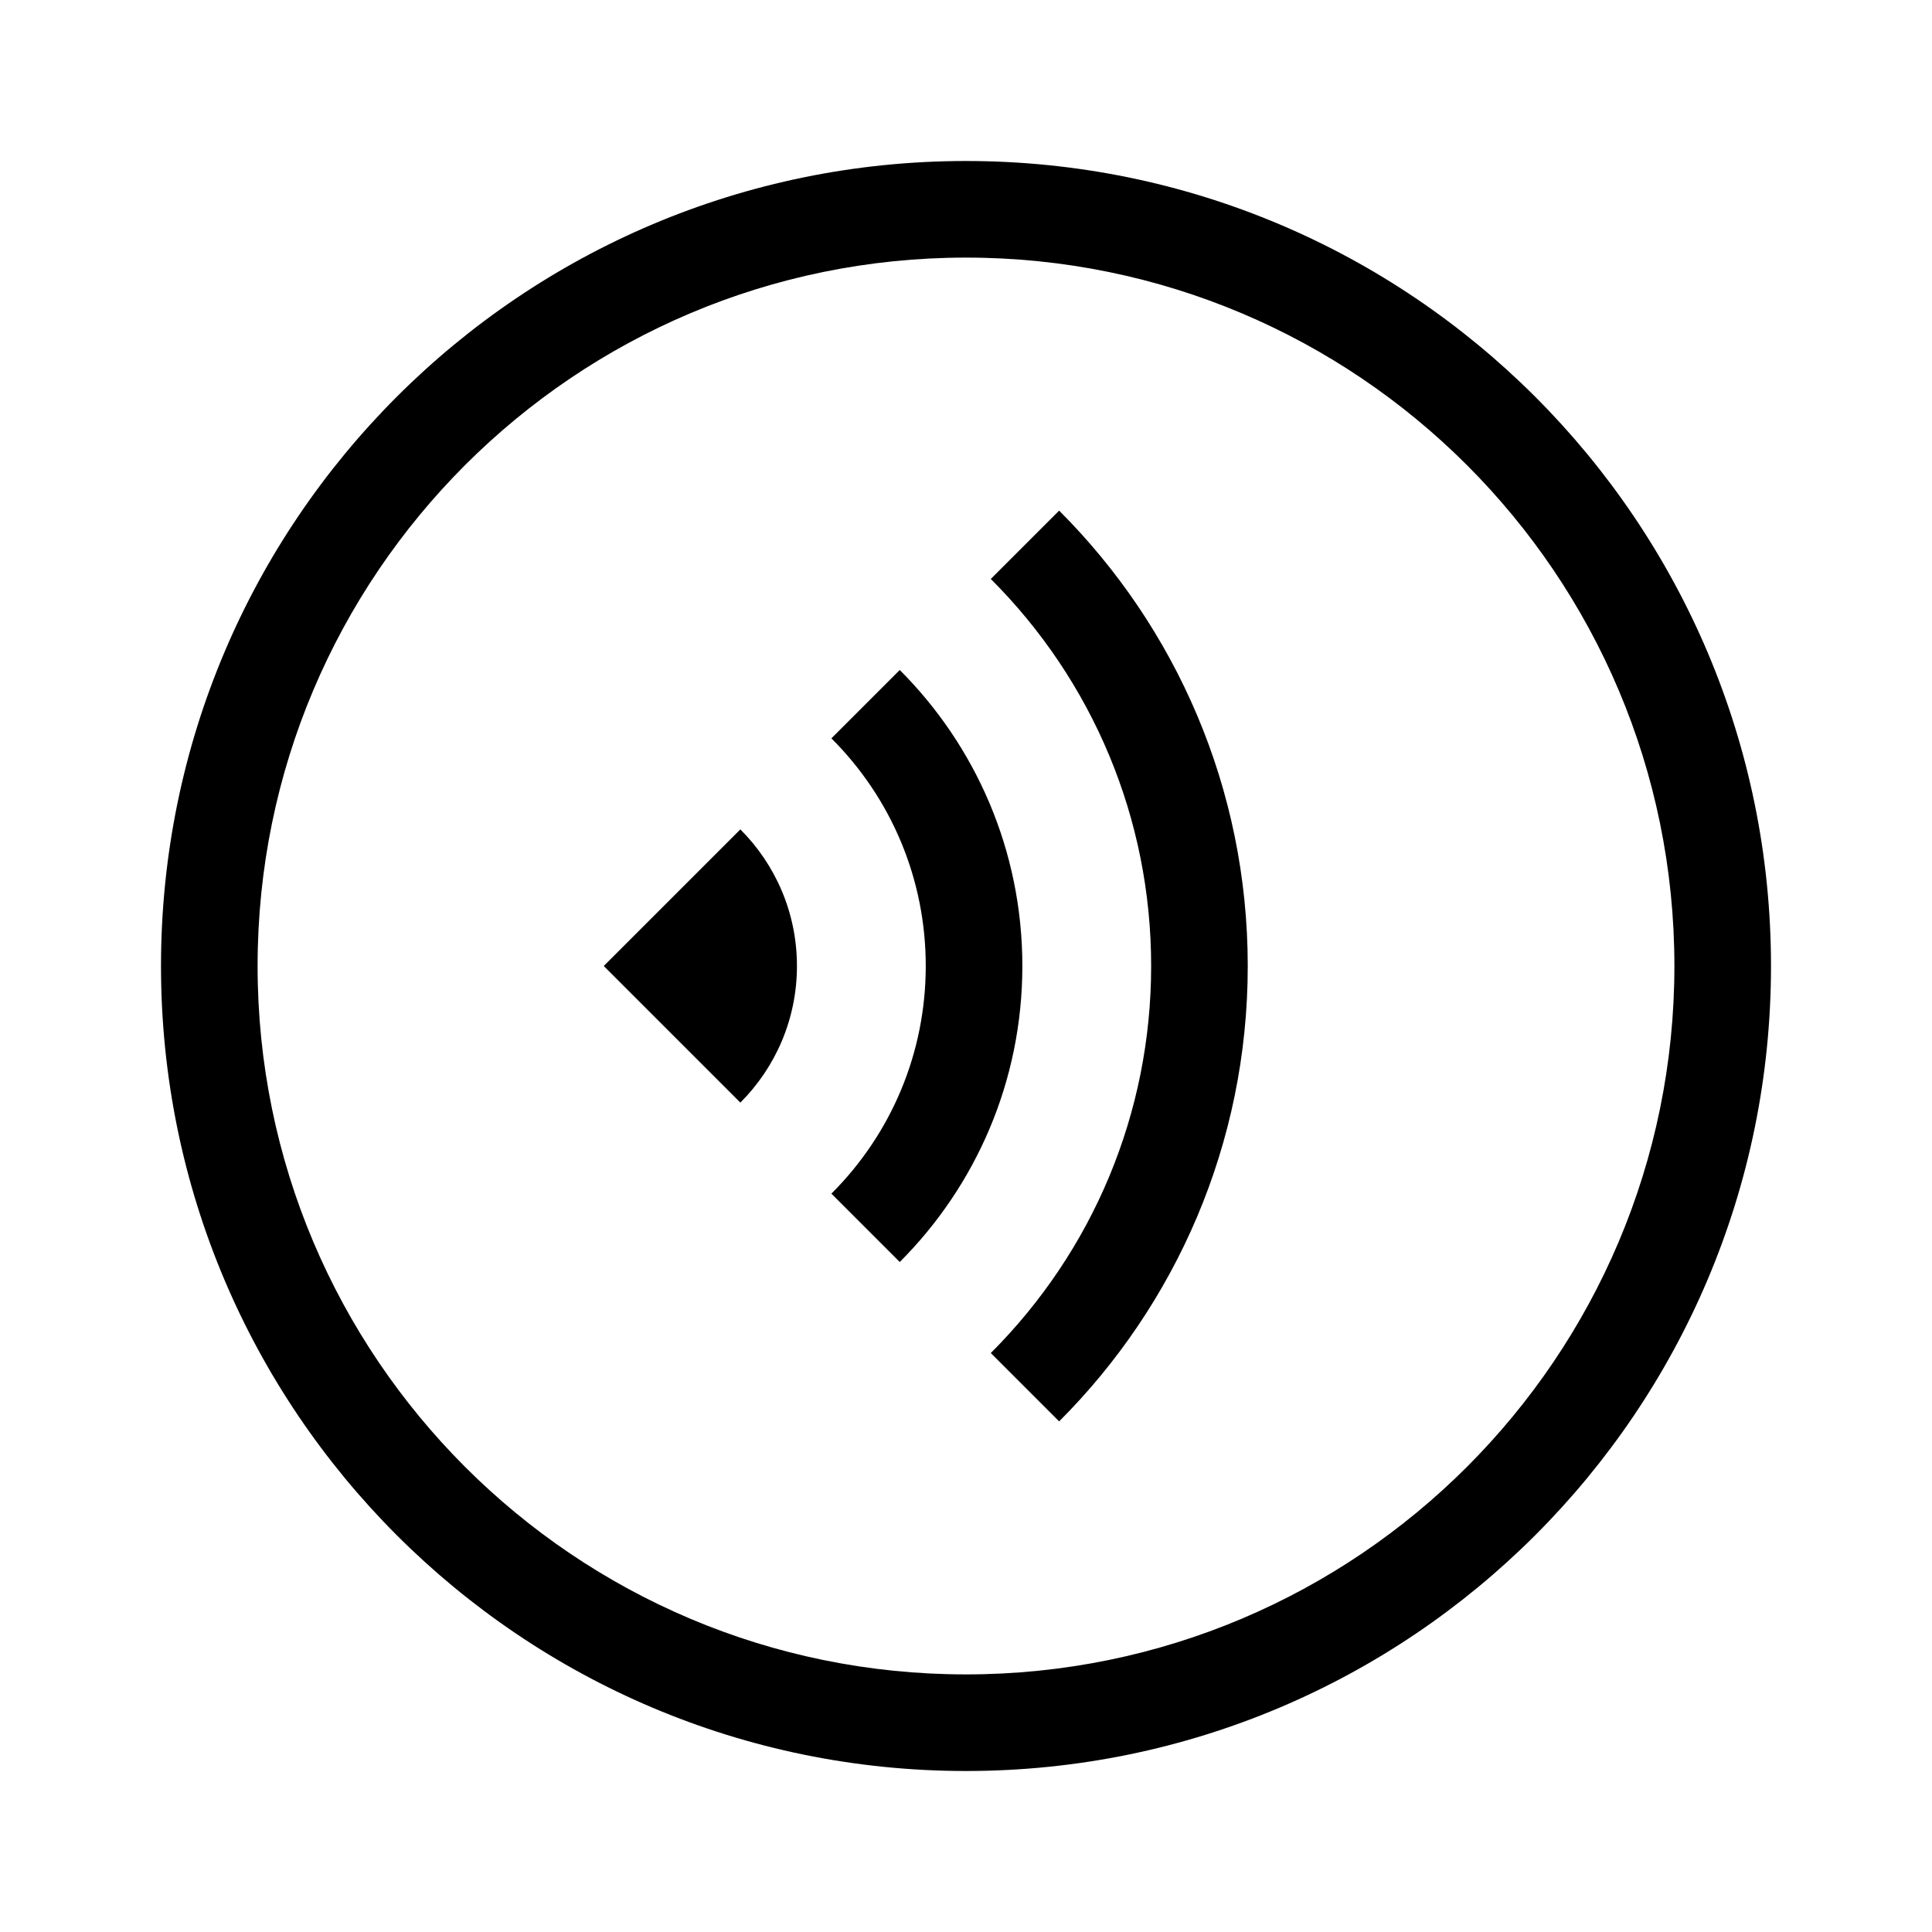<svg width="24" height="24" viewBox="0 0 24 24" fill="none" xmlns="http://www.w3.org/2000/svg">
<path d="M14.3 12C14.3 13.829 13.576 15.54 12.308 16.808L13.157 17.657C14.605 16.209 15.5 14.209 15.5 12C15.5 9.791 14.605 7.791 13.157 6.343L12.308 7.192C13.576 8.459 14.3 10.171 14.3 12Z" fill="black"/>
<path d="M10.328 14.828C11.075 14.082 11.5 13.076 11.5 12C11.5 10.924 11.075 9.918 10.328 9.172L11.177 8.323C12.118 9.264 12.7 10.564 12.7 12C12.7 13.436 12.118 14.736 11.177 15.677L10.328 14.828Z" fill="black"/>
<path d="M9.9 12C9.9 12.663 9.631 13.263 9.197 13.697L7.5 12L9.197 10.303C9.631 10.737 9.9 11.337 9.9 12Z" fill="black"/>
<path fill-rule="evenodd" clip-rule="evenodd" d="M12 22C6.477 22 2 17.523 2 12C2 6.477 6.477 2 12 2C17.523 2 22 6.477 22 12C22 17.523 17.523 22 12 22ZM12 20.8C16.86 20.8 20.8 16.86 20.8 12C20.8 7.14 16.86 3.2 12 3.2C7.14 3.2 3.2 7.14 3.2 12C3.2 16.86 7.14 20.8 12 20.8Z" fill="black"/>
</svg>
